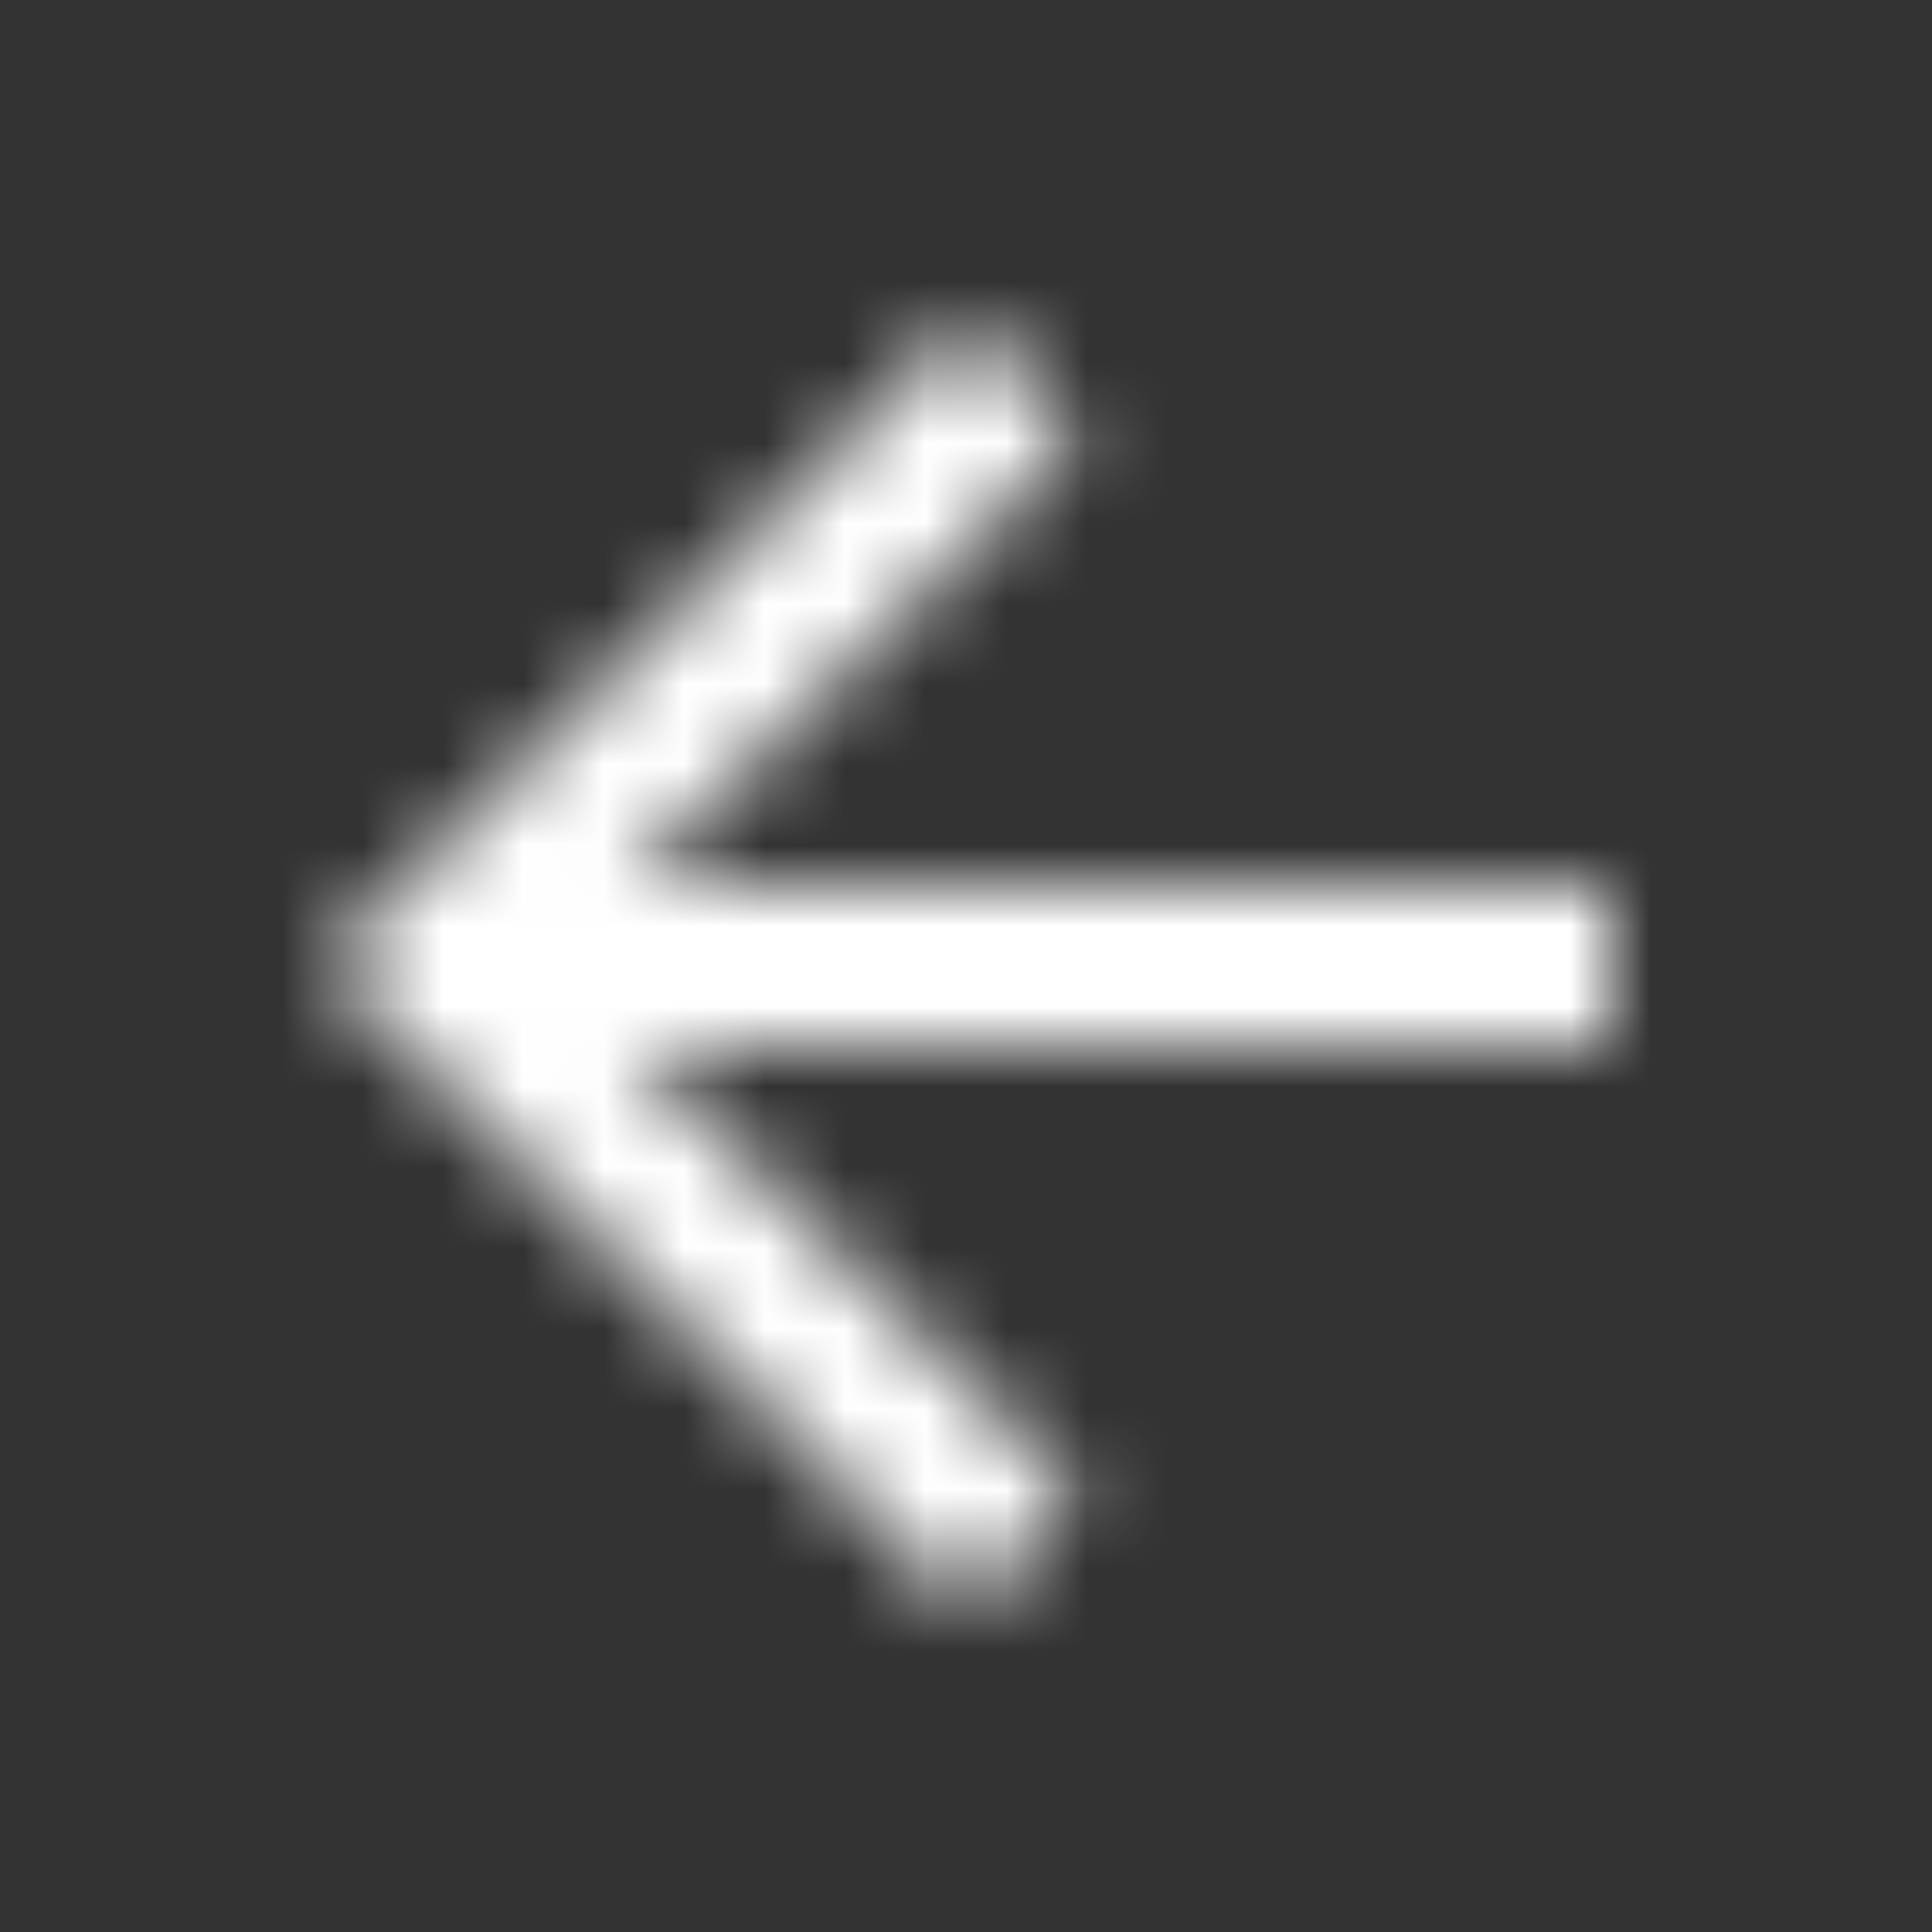 <svg width="24" height="24" viewBox="0 0 24 24" xmlns="http://www.w3.org/2000/svg" xmlns:xlink="http://www.w3.org/1999/xlink">
    <rect x="0" y="0" width="24" height="24" fill="#333333" stroke="none"/>
    <defs>
        <path id="cn7ro8ezda" d="M20 11H7.83l5.59-5.59L12 4l-8 8 8 8 1.41-1.41L7.83 13H20z"/>
    </defs>
    <g fill="none" fill-rule="evenodd">
        <mask id="wlldfa0pbb" fill="#fff">
            <use xlink:href="#cn7ro8ezda"/>
        </mask>
        <g mask="url(#wlldfa0pbb)" fill="#FFF">
            <path d="M0 0h24v24H0z"/>
        </g>
    </g>
</svg>
